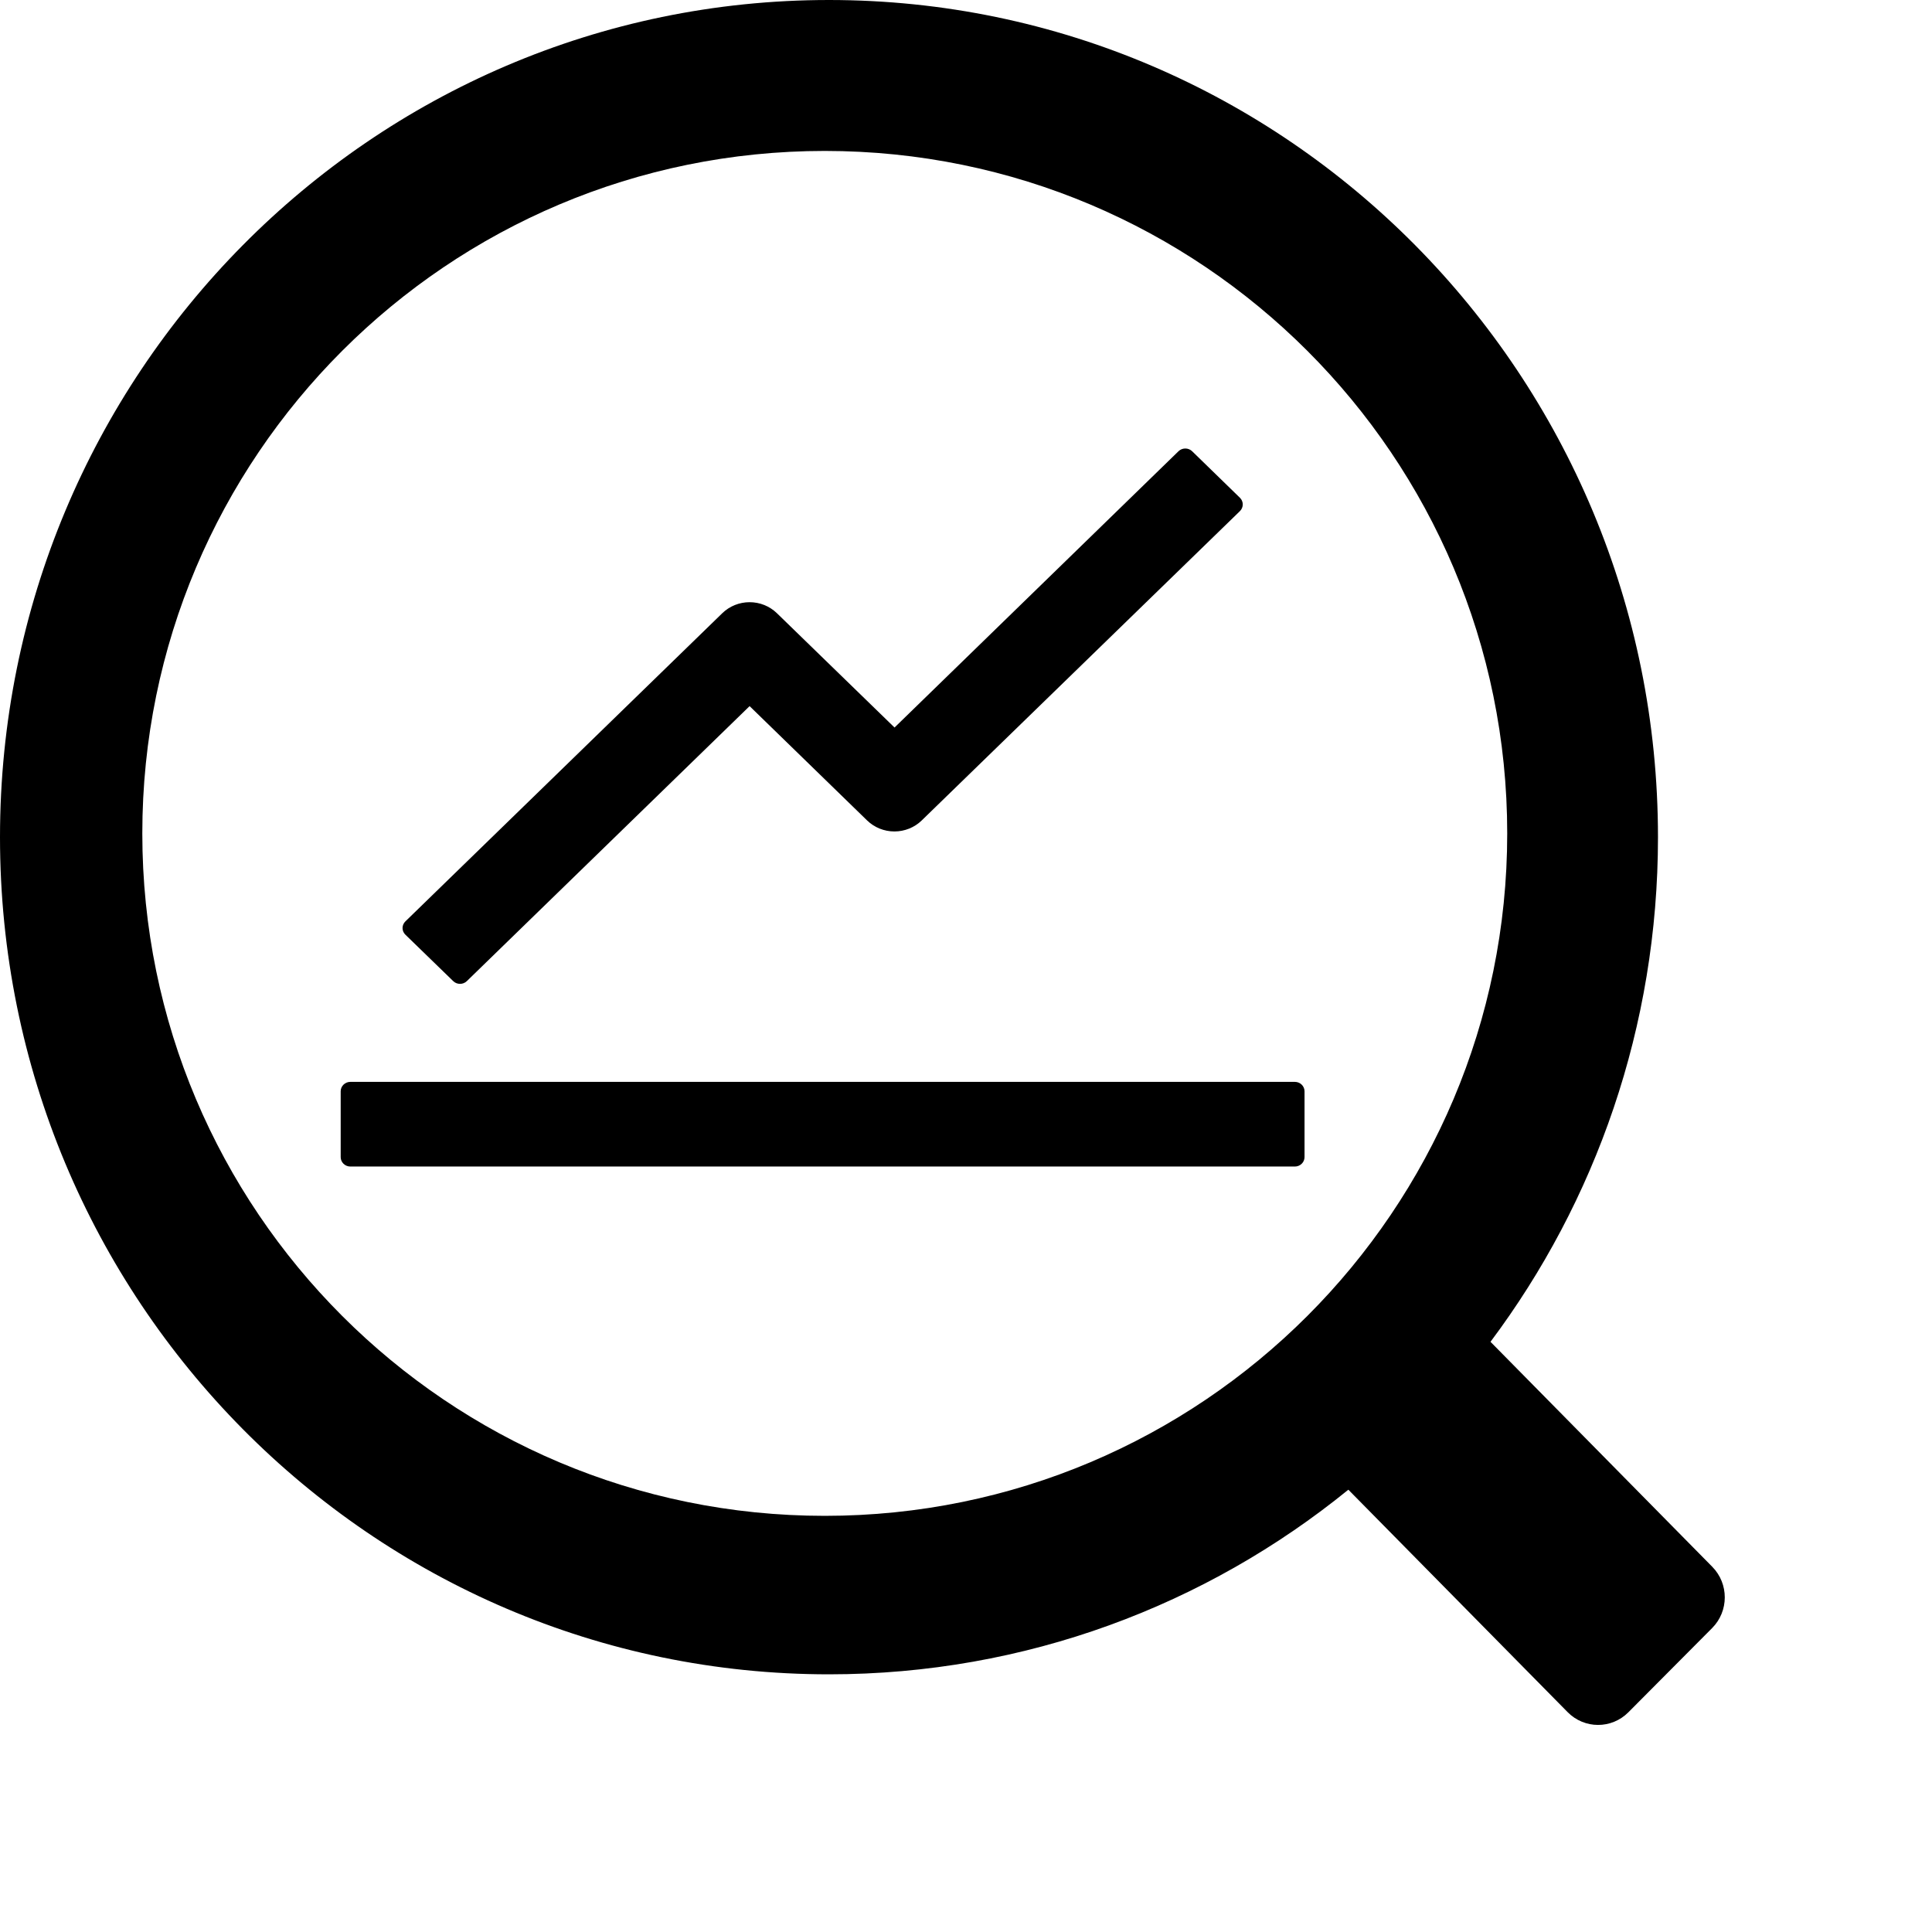 ﻿<svg viewBox="0 0 896 896" xmlns="http://www.w3.org/2000/svg">
<path fill-rule="evenodd" clip-rule="evenodd" d="M768.918 388.249C768.918 476.14 739.998 557.211 691.244 622.285L794.099 726.624C801.854 734.49 801.825 747.216 794.035 755.047L755.176 794.112C747.386 801.944 734.785 801.915 727.031 794.049L625.324 690.875C559.416 744.44 475.645 776.498 384.459 776.498C172.128 776.498 0 602.673 0 388.249C0 173.825 172.128 0 384.459 0C596.79 0 768.918 173.825 768.918 388.249ZM382.5 703C557.298 703 699 561.298 699 386.5C699 211.702 557.298 70 382.5 70C207.702 70 66 211.702 66 386.5C66 561.298 207.702 703 382.5 703Z"/>
<path d="M600.53 501.742H162.47C160.012 501.742 158 503.705 158 506.104V536.638C158 539.037 160.012 541 162.47 541H600.53C602.988 541 605 539.037 605 536.638V506.104C605 503.705 602.988 501.742 600.53 501.742ZM188.005 433.476L210.187 455.013C211.919 456.704 214.769 456.704 216.501 455.013L347.64 327.478L402.174 380.532C405.534 383.78 410.072 385.603 414.801 385.603C419.531 385.603 424.069 383.78 427.429 380.532L575.051 237.021C576.783 235.33 576.783 232.55 575.051 230.859L552.869 209.267C552.028 208.455 550.894 208 549.712 208C548.529 208 547.395 208.455 546.555 209.267L414.857 337.402L360.267 284.349C356.908 281.1 352.369 279.278 347.64 279.278C342.91 279.278 338.372 281.1 335.012 284.349L188.005 427.314C187.587 427.717 187.255 428.197 187.029 428.726C186.802 429.254 186.685 429.822 186.685 430.395C186.685 430.968 186.802 431.536 187.029 432.065C187.255 432.593 187.587 433.073 188.005 433.476Z"/>
</svg>
